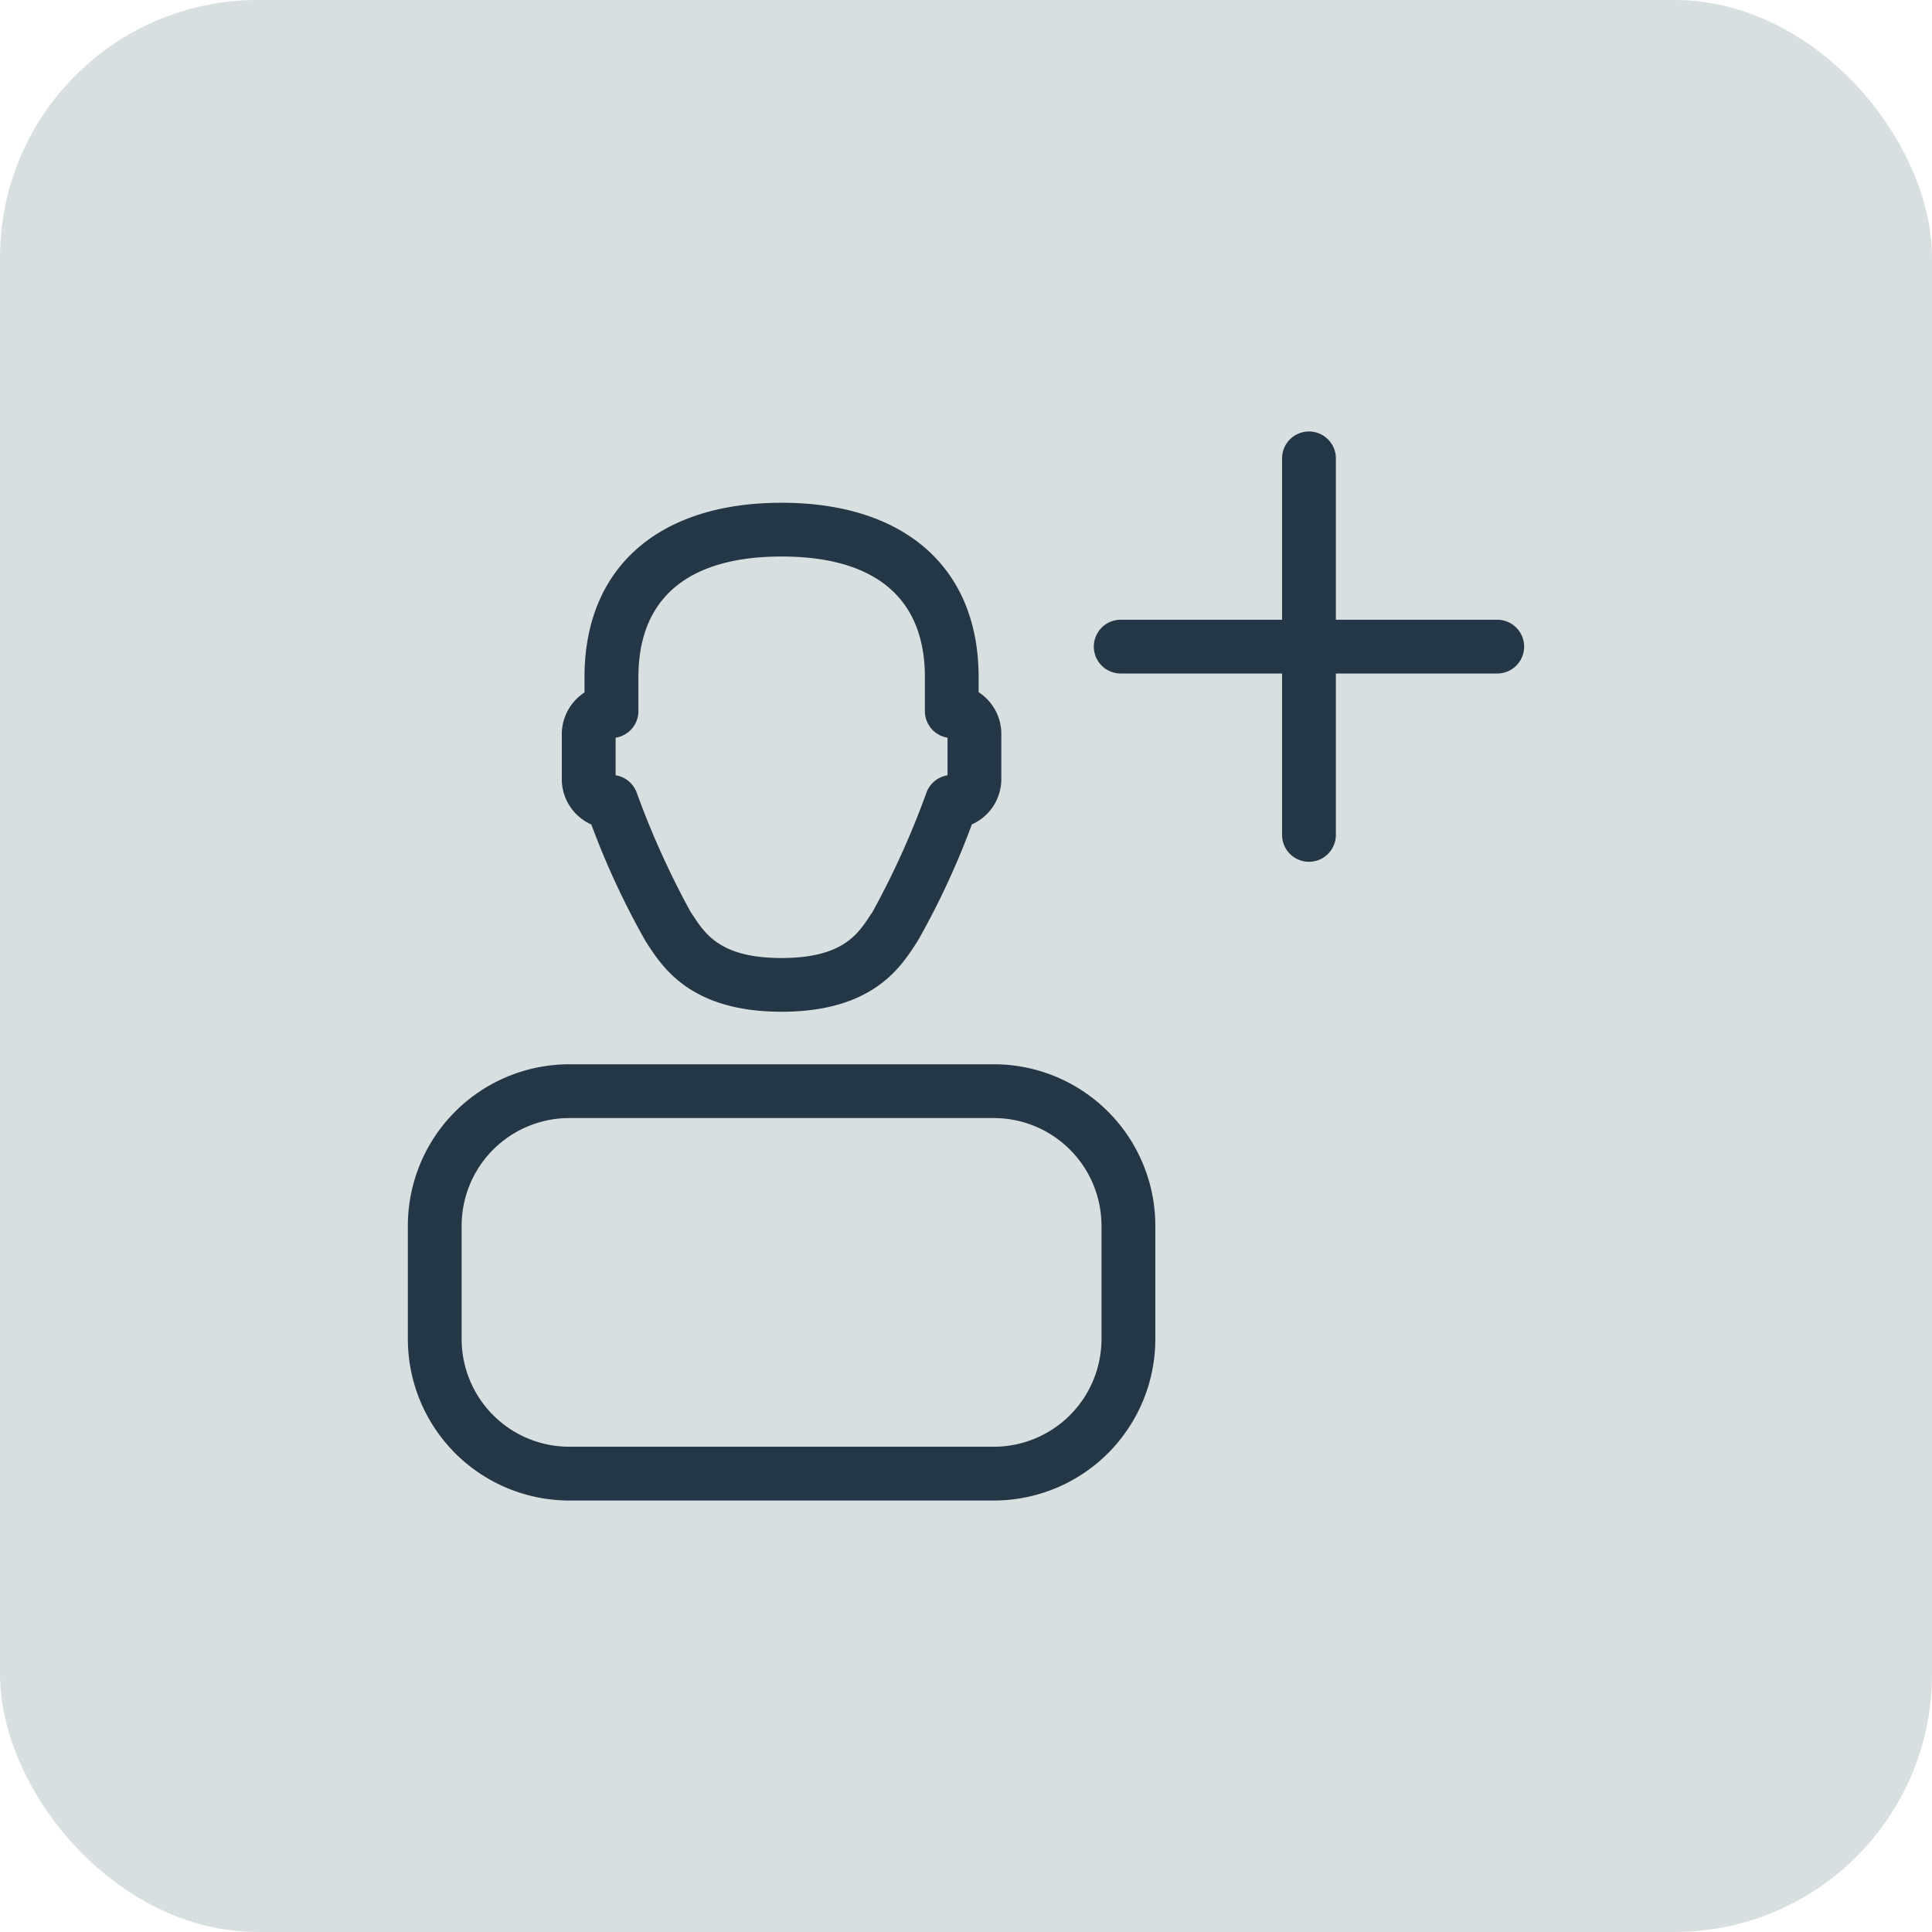 <svg xmlns="http://www.w3.org/2000/svg" width="150" height="150" viewBox="0 0 150 150"><defs><style>.a{fill:#d8dfe1;}.b{fill:#243746;}</style></defs><g transform="translate(-355 -3676)"><rect class="a" width="150" height="150" rx="20" transform="translate(355 3676)"/><g transform="translate(342.432 3697)"><path class="b" d="M22.246,43.014A61.578,61.578,0,0,0,26.473,52.1l.165.252c1.191,1.818,3.408,5.2,10.379,5.2s9.184-3.382,10.376-5.2l.169-.256a61.422,61.422,0,0,0,4.227-9.089A3.852,3.852,0,0,0,54.076,39.5V35.974a3.85,3.85,0,0,0-1.762-3.232v-1.17c0-8.476-5.719-13.538-15.3-13.538s-15.3,5.061-15.3,13.538v1.19a3.884,3.884,0,0,0-1.762,3.212V39.5A3.853,3.853,0,0,0,22.246,43.014Zm1.888-6.739A2.089,2.089,0,0,0,25.9,34.212V31.57c0-6.124,3.846-9.362,11.121-9.362s11.121,3.238,11.121,9.362v2.641A2.089,2.089,0,0,0,49.9,36.275v2.919a2.091,2.091,0,0,0-1.63,1.329,65.675,65.675,0,0,1-4.183,9.262l-.188.283c-.968,1.476-2.172,3.313-6.883,3.313S31.1,51.541,30.13,50.065l-.185-.28a66.009,66.009,0,0,1-4.184-9.264,2.088,2.088,0,0,0-1.63-1.329V36.275ZM53.5,61.63H20.528A12.542,12.542,0,0,0,8,74.158v8.814A12.542,12.542,0,0,0,20.528,95.5H53.5A12.542,12.542,0,0,0,66.033,82.972V74.158A12.542,12.542,0,0,0,53.5,61.63Zm8.352,21.342A8.362,8.362,0,0,1,53.5,91.324H20.528a8.362,8.362,0,0,1-8.352-8.352V74.158a8.362,8.362,0,0,1,8.352-8.352H53.5a8.362,8.362,0,0,1,8.352,8.352ZM92.579,27.116H80.05V14.588a2.088,2.088,0,1,0-4.176,0V27.116H63.346a2.088,2.088,0,0,0,0,4.176H75.874V43.821a2.088,2.088,0,1,0,4.176,0V31.292H92.579a2.088,2.088,0,1,0,0-4.176Z" transform="translate(36.234)"/></g></g></svg>